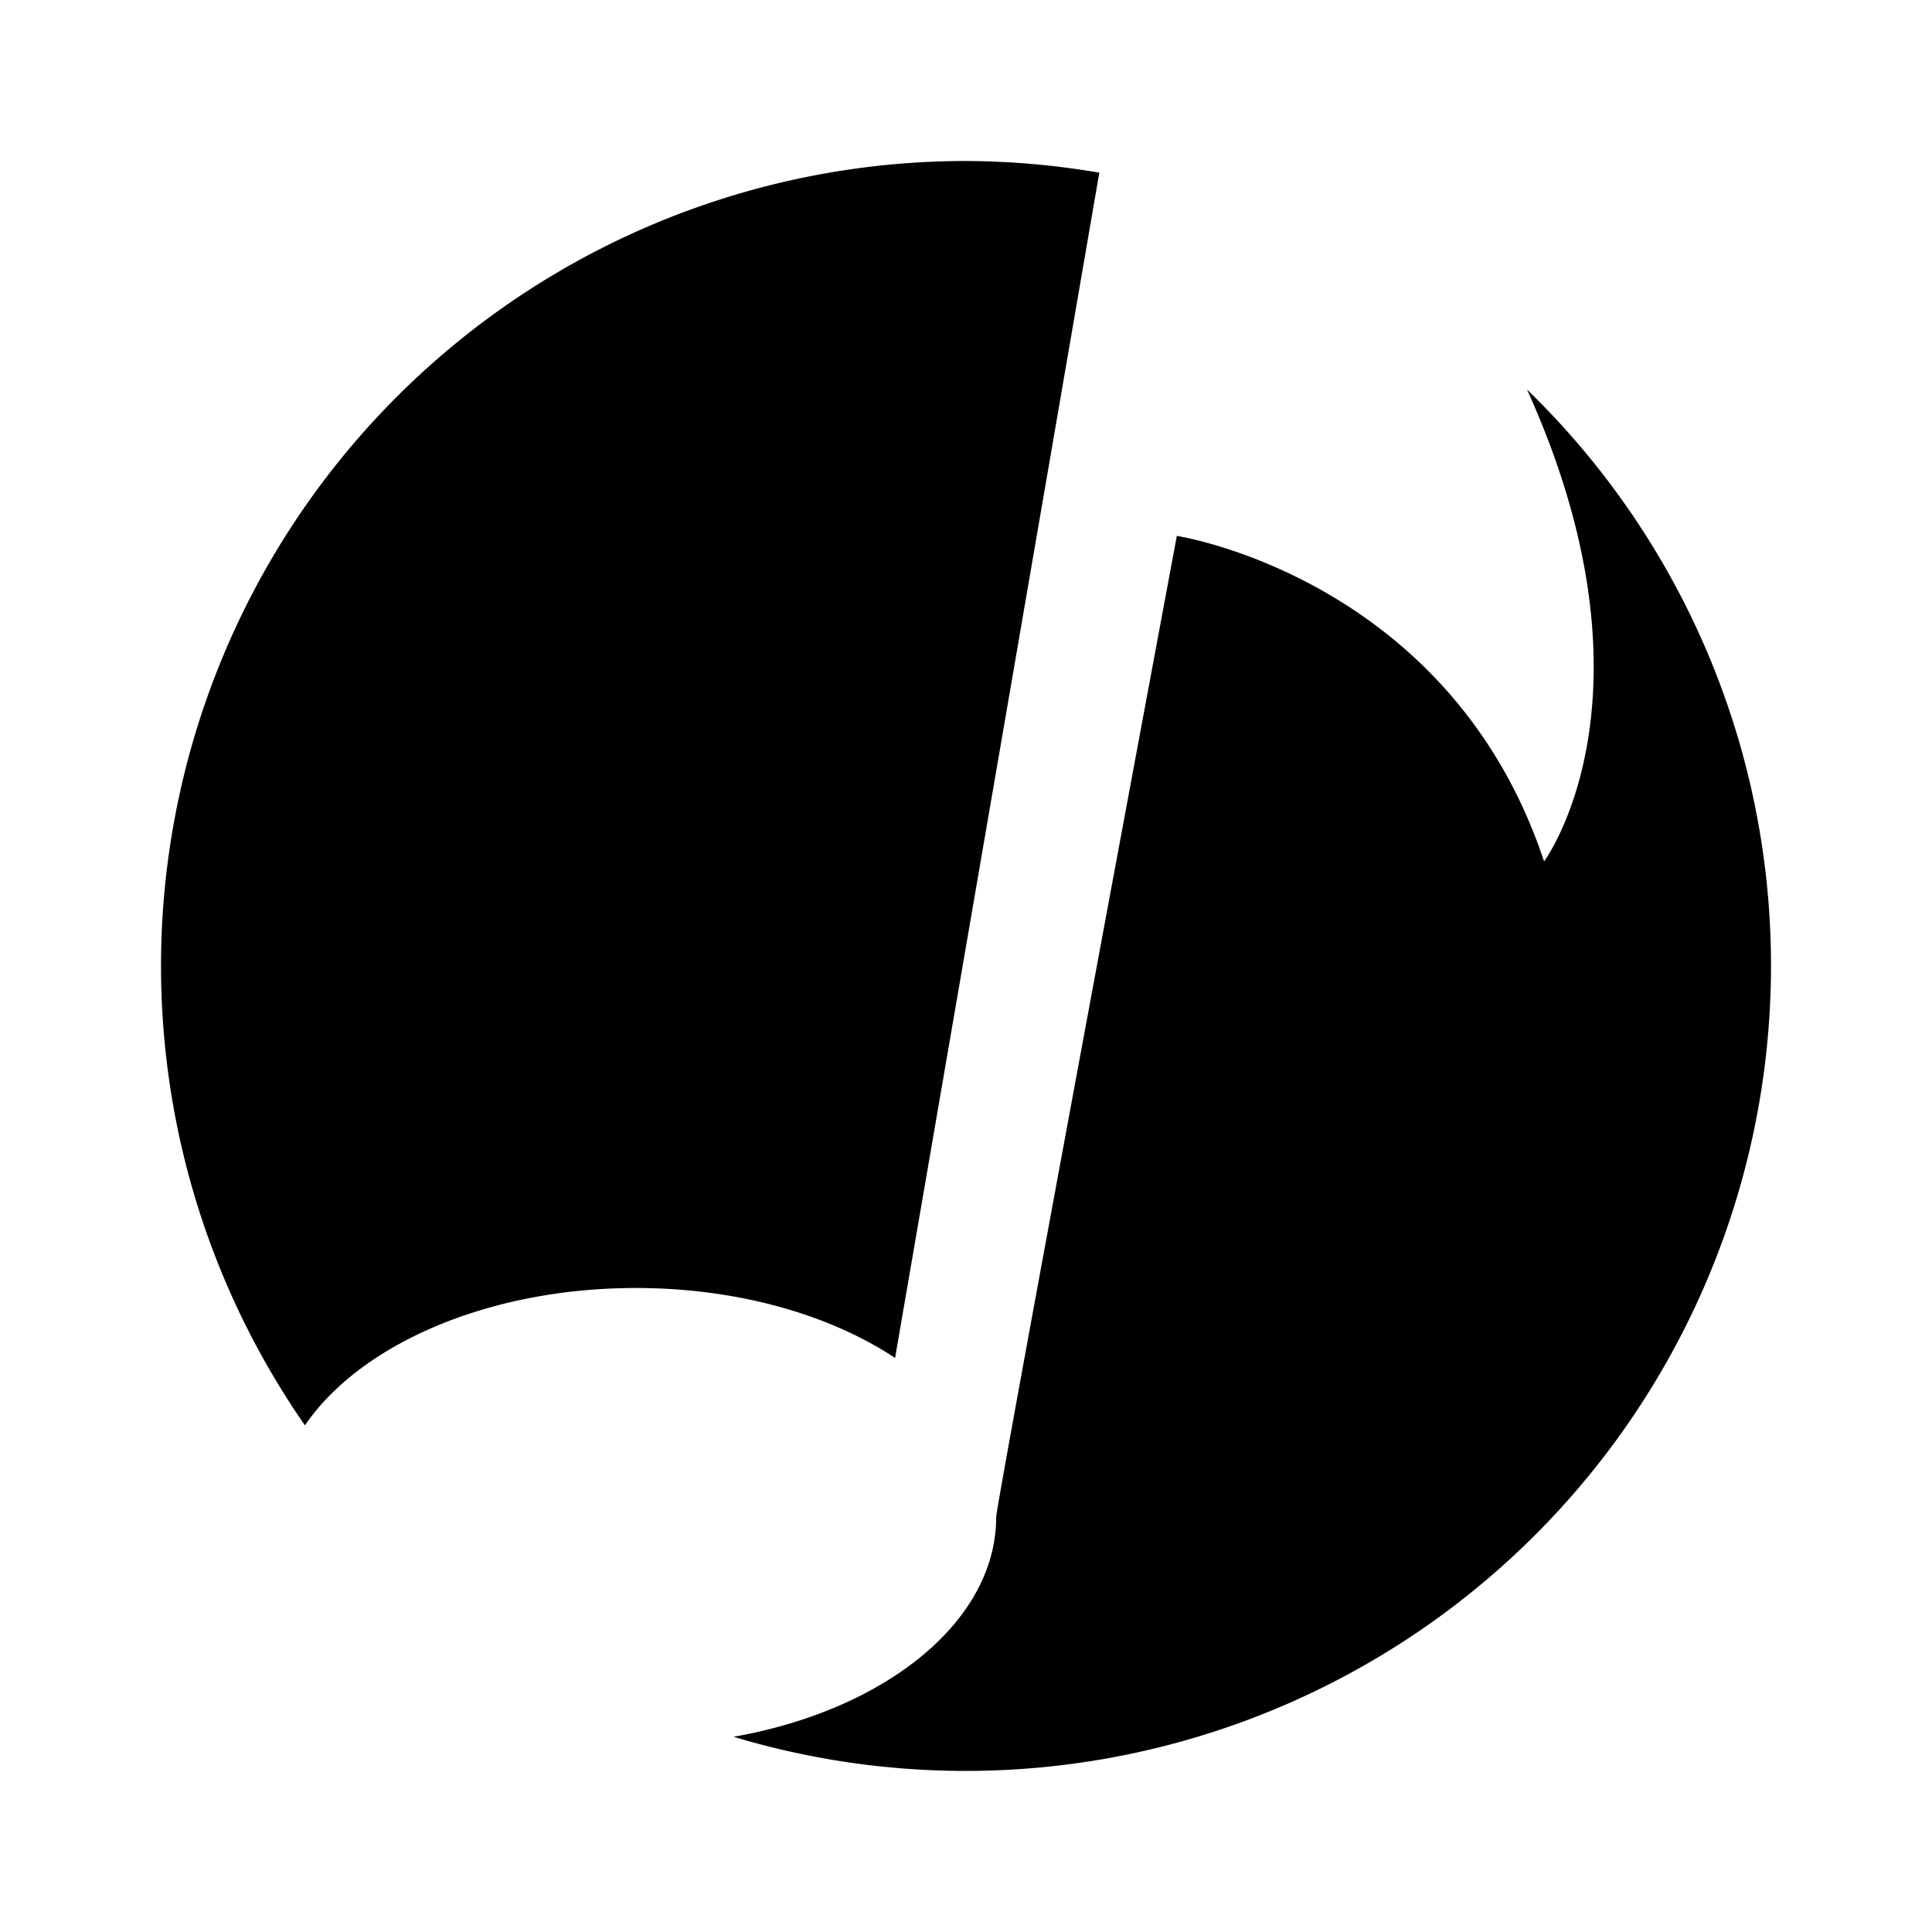<svg xmlns="http://www.w3.org/2000/svg" xmlns:xlink="http://www.w3.org/1999/xlink" width="24" height="24" viewBox="0 0 24 24"><path fill="currentColor" d="M13.656 2.145A10 10 0 0 0 12 2a10 10 0 0 0-8.212 15.706C4.475 16.7 6.063 16 7.9 16c1.263 0 2.407.331 3.219.869zm5.313 2.694c1.731 3.818.212 5.862.212 5.862c-1.169-3.525-4.562-4.044-4.562-4.044s-2.244 12.031-2.244 12.188c0 1.299-1.381 2.399-3.262 2.73A10.005 10.005 0 0 0 22 12a9.96 9.96 0 0 0-3.031-7.161"/></svg>